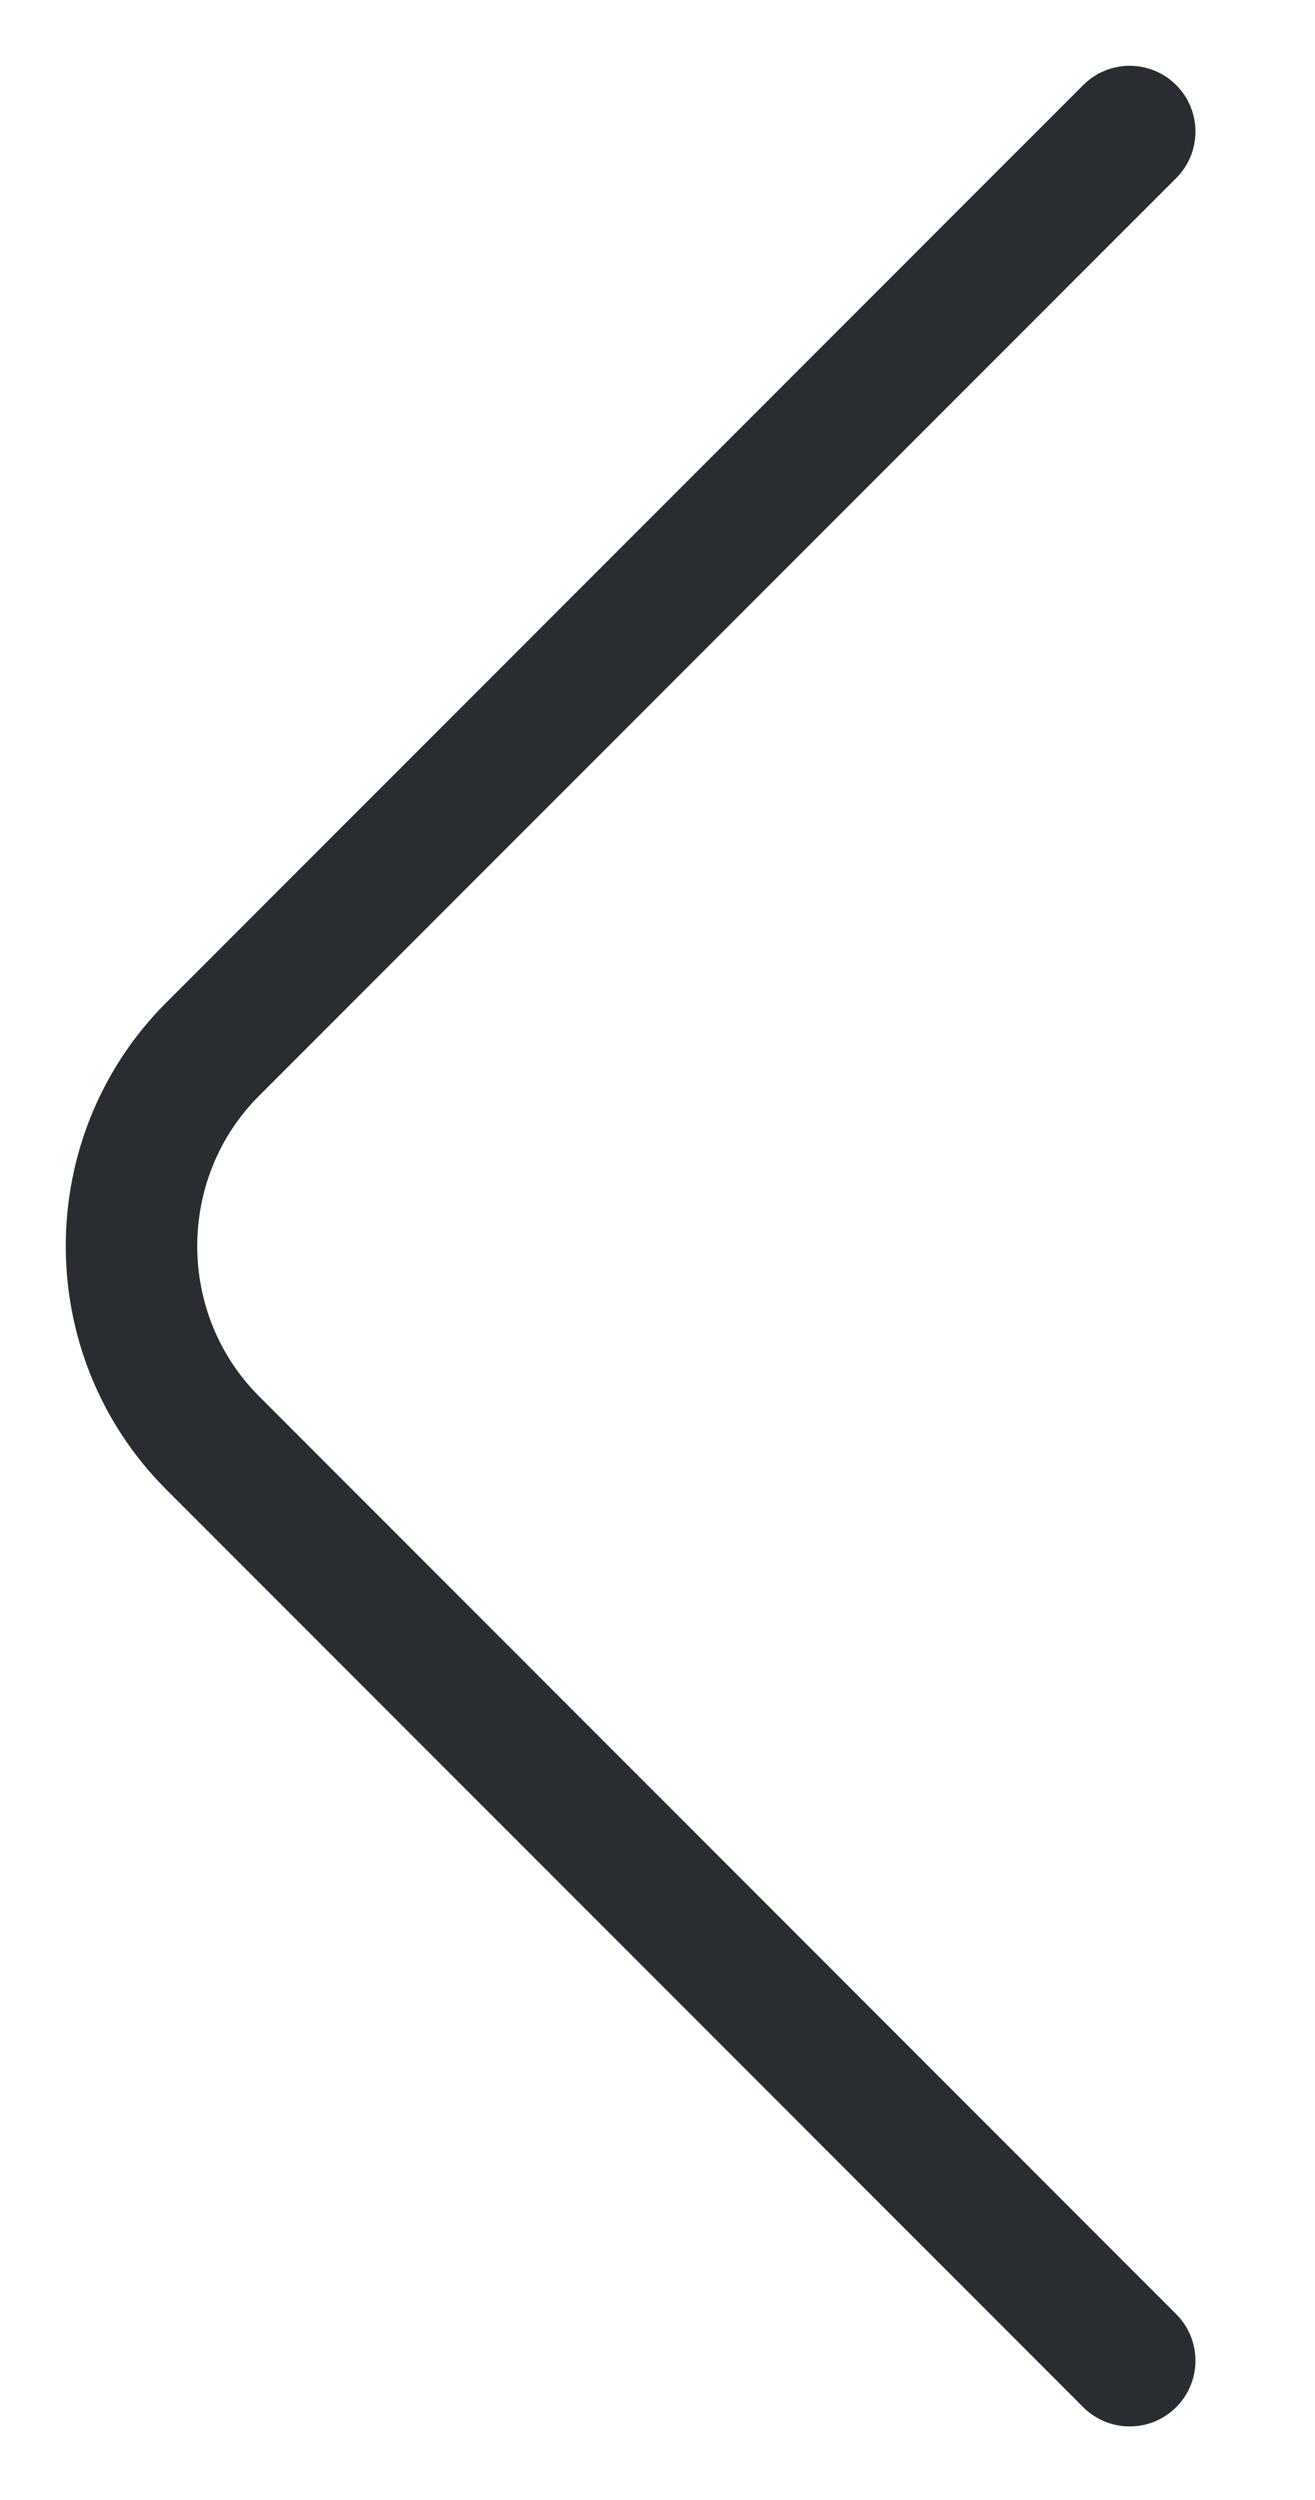 <svg width="10" height="19" viewBox="0 0 10 19" fill="none" xmlns="http://www.w3.org/2000/svg">
<path d="M8.591 17.941L1.618 10.967C0.794 10.144 0.794 8.796 1.618 7.973L8.591 1" stroke="#292D32" stroke-miterlimit="10" stroke-linecap="round" stroke-linejoin="round"/>
</svg>
